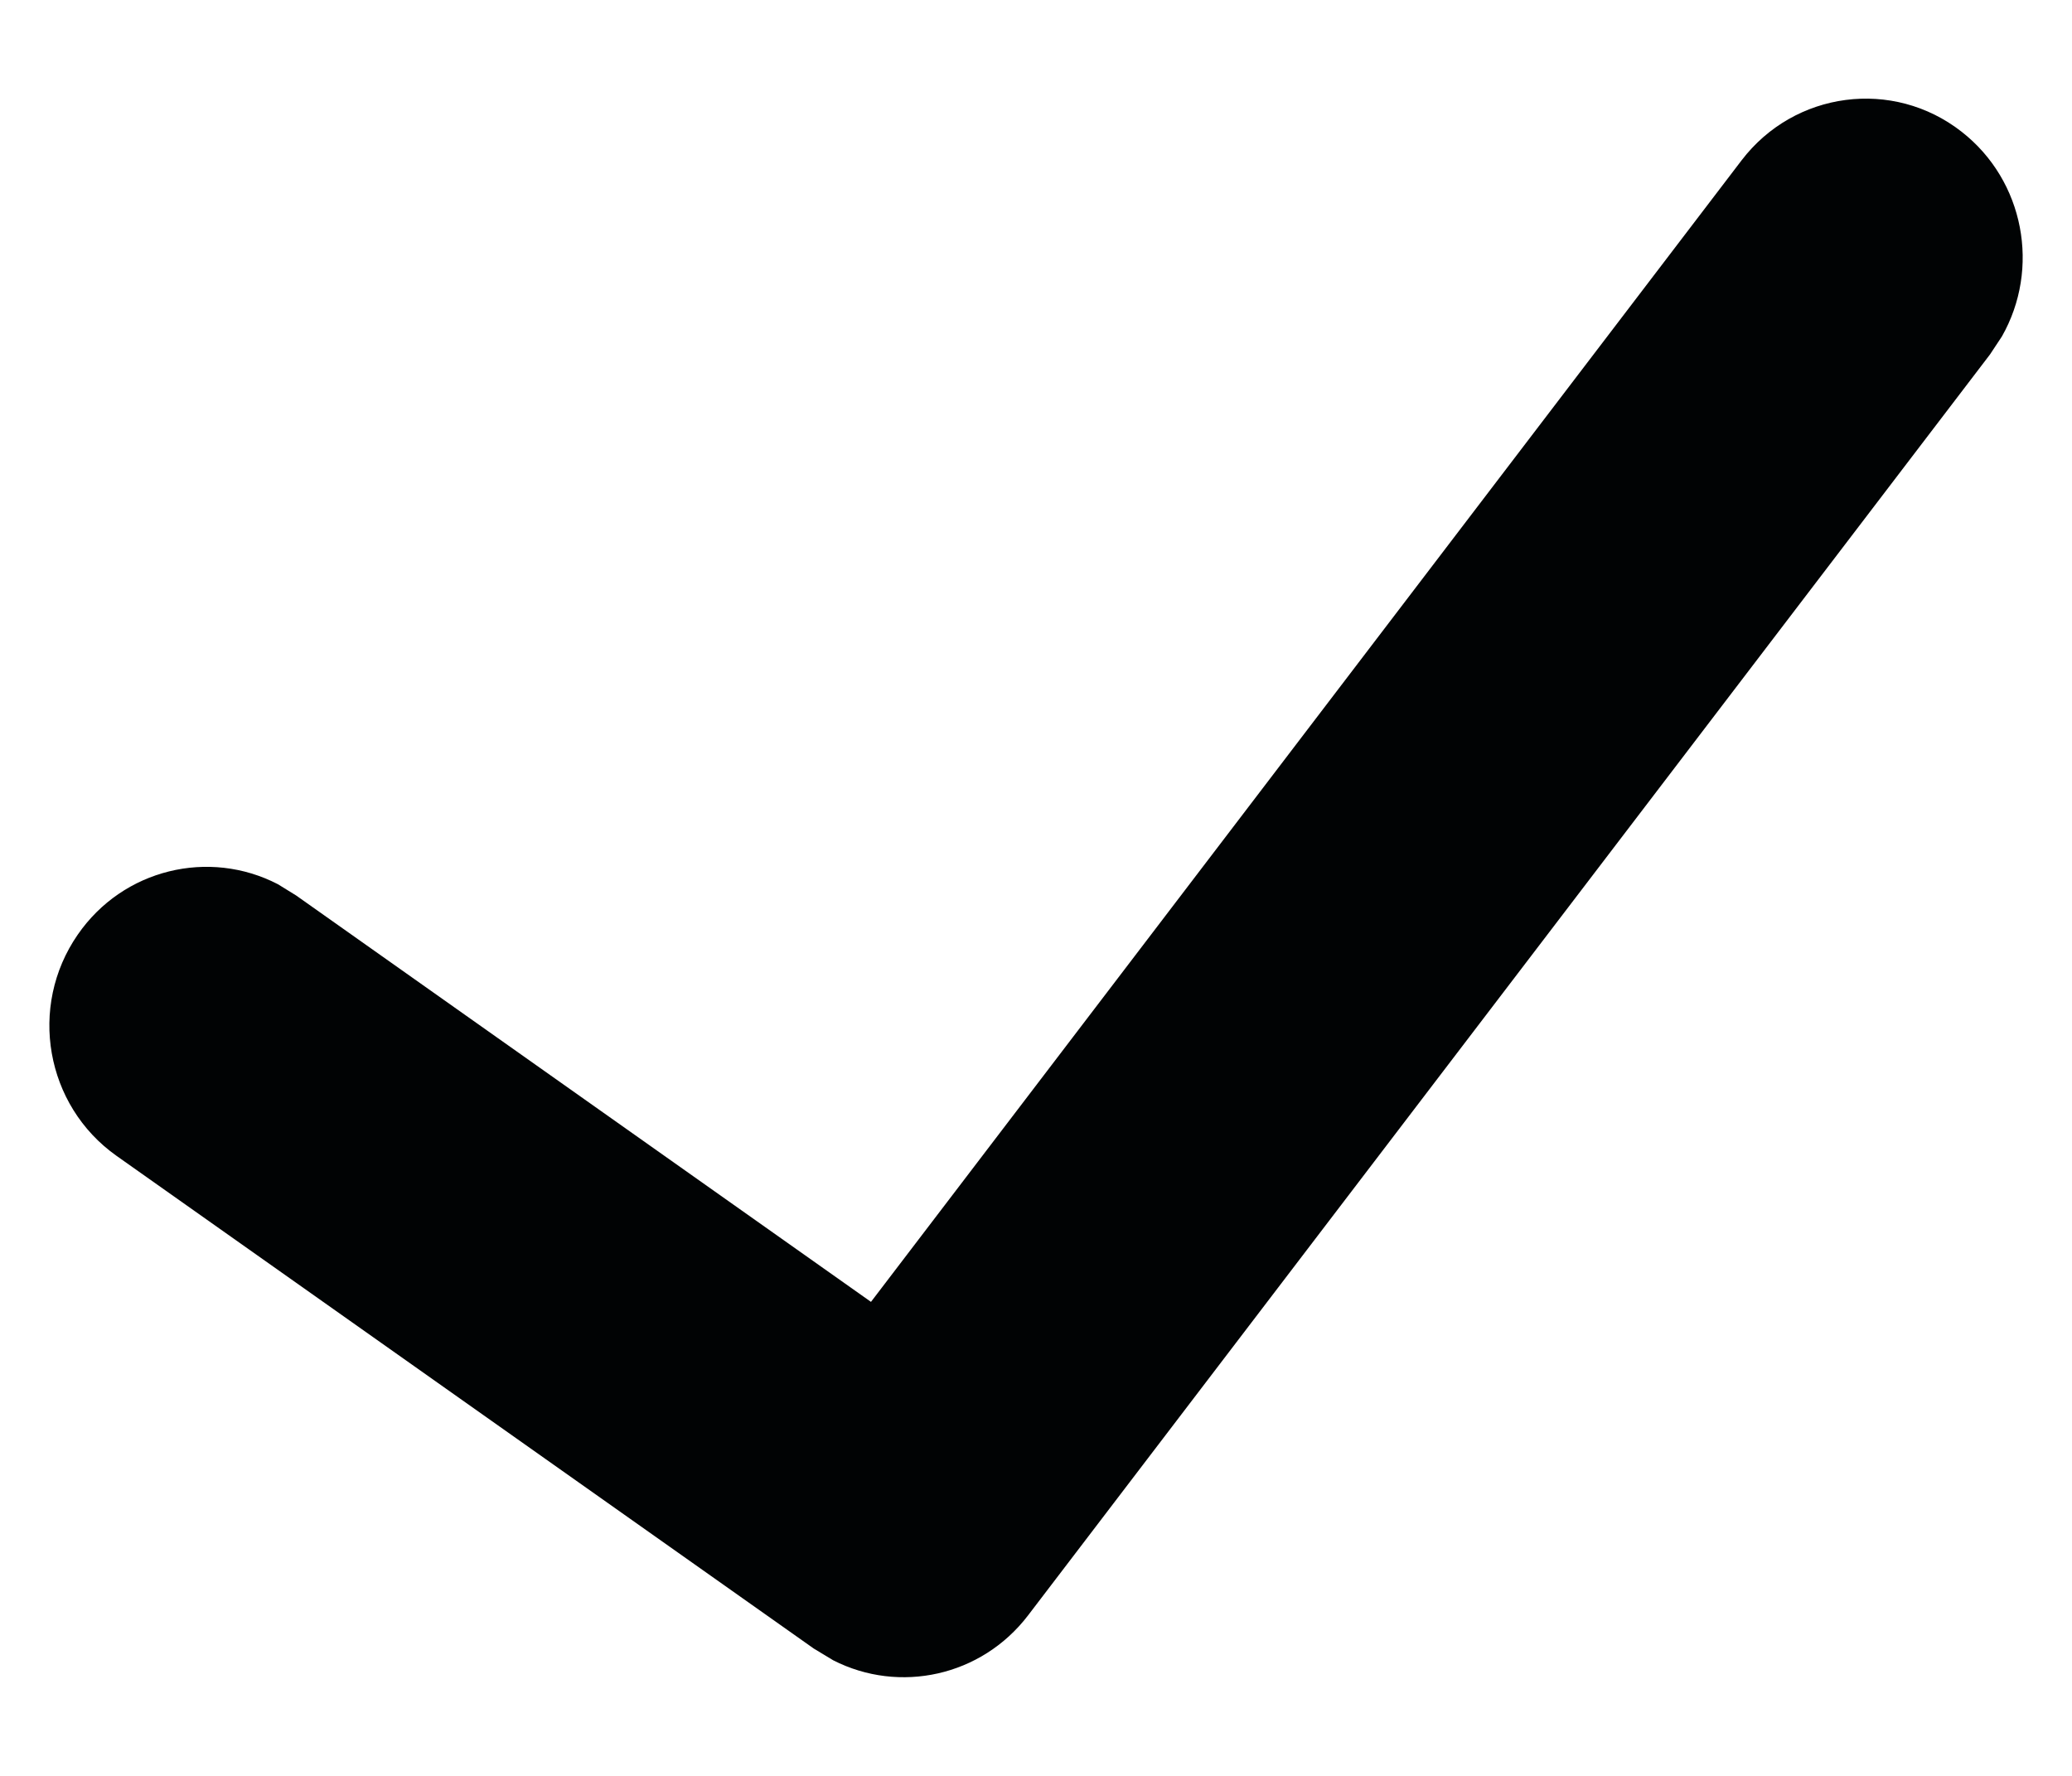 <svg width="14" height="12" viewBox="0 0 14 12" fill="none" xmlns="http://www.w3.org/2000/svg">
<path fill-rule="evenodd" clip-rule="evenodd" d="M11.767 1.084C12.125 0.615 12.791 0.528 13.254 0.89C13.679 1.222 13.787 1.816 13.526 2.274L13.446 2.395L6.946 10.916C6.631 11.328 6.077 11.447 5.63 11.219L5.499 11.14L0.787 7.81C0.307 7.47 0.189 6.802 0.525 6.316C0.832 5.871 1.413 5.734 1.878 5.975L2.001 6.051L5.885 8.797L11.767 1.084Z" fill="#010304"/>
</svg>
